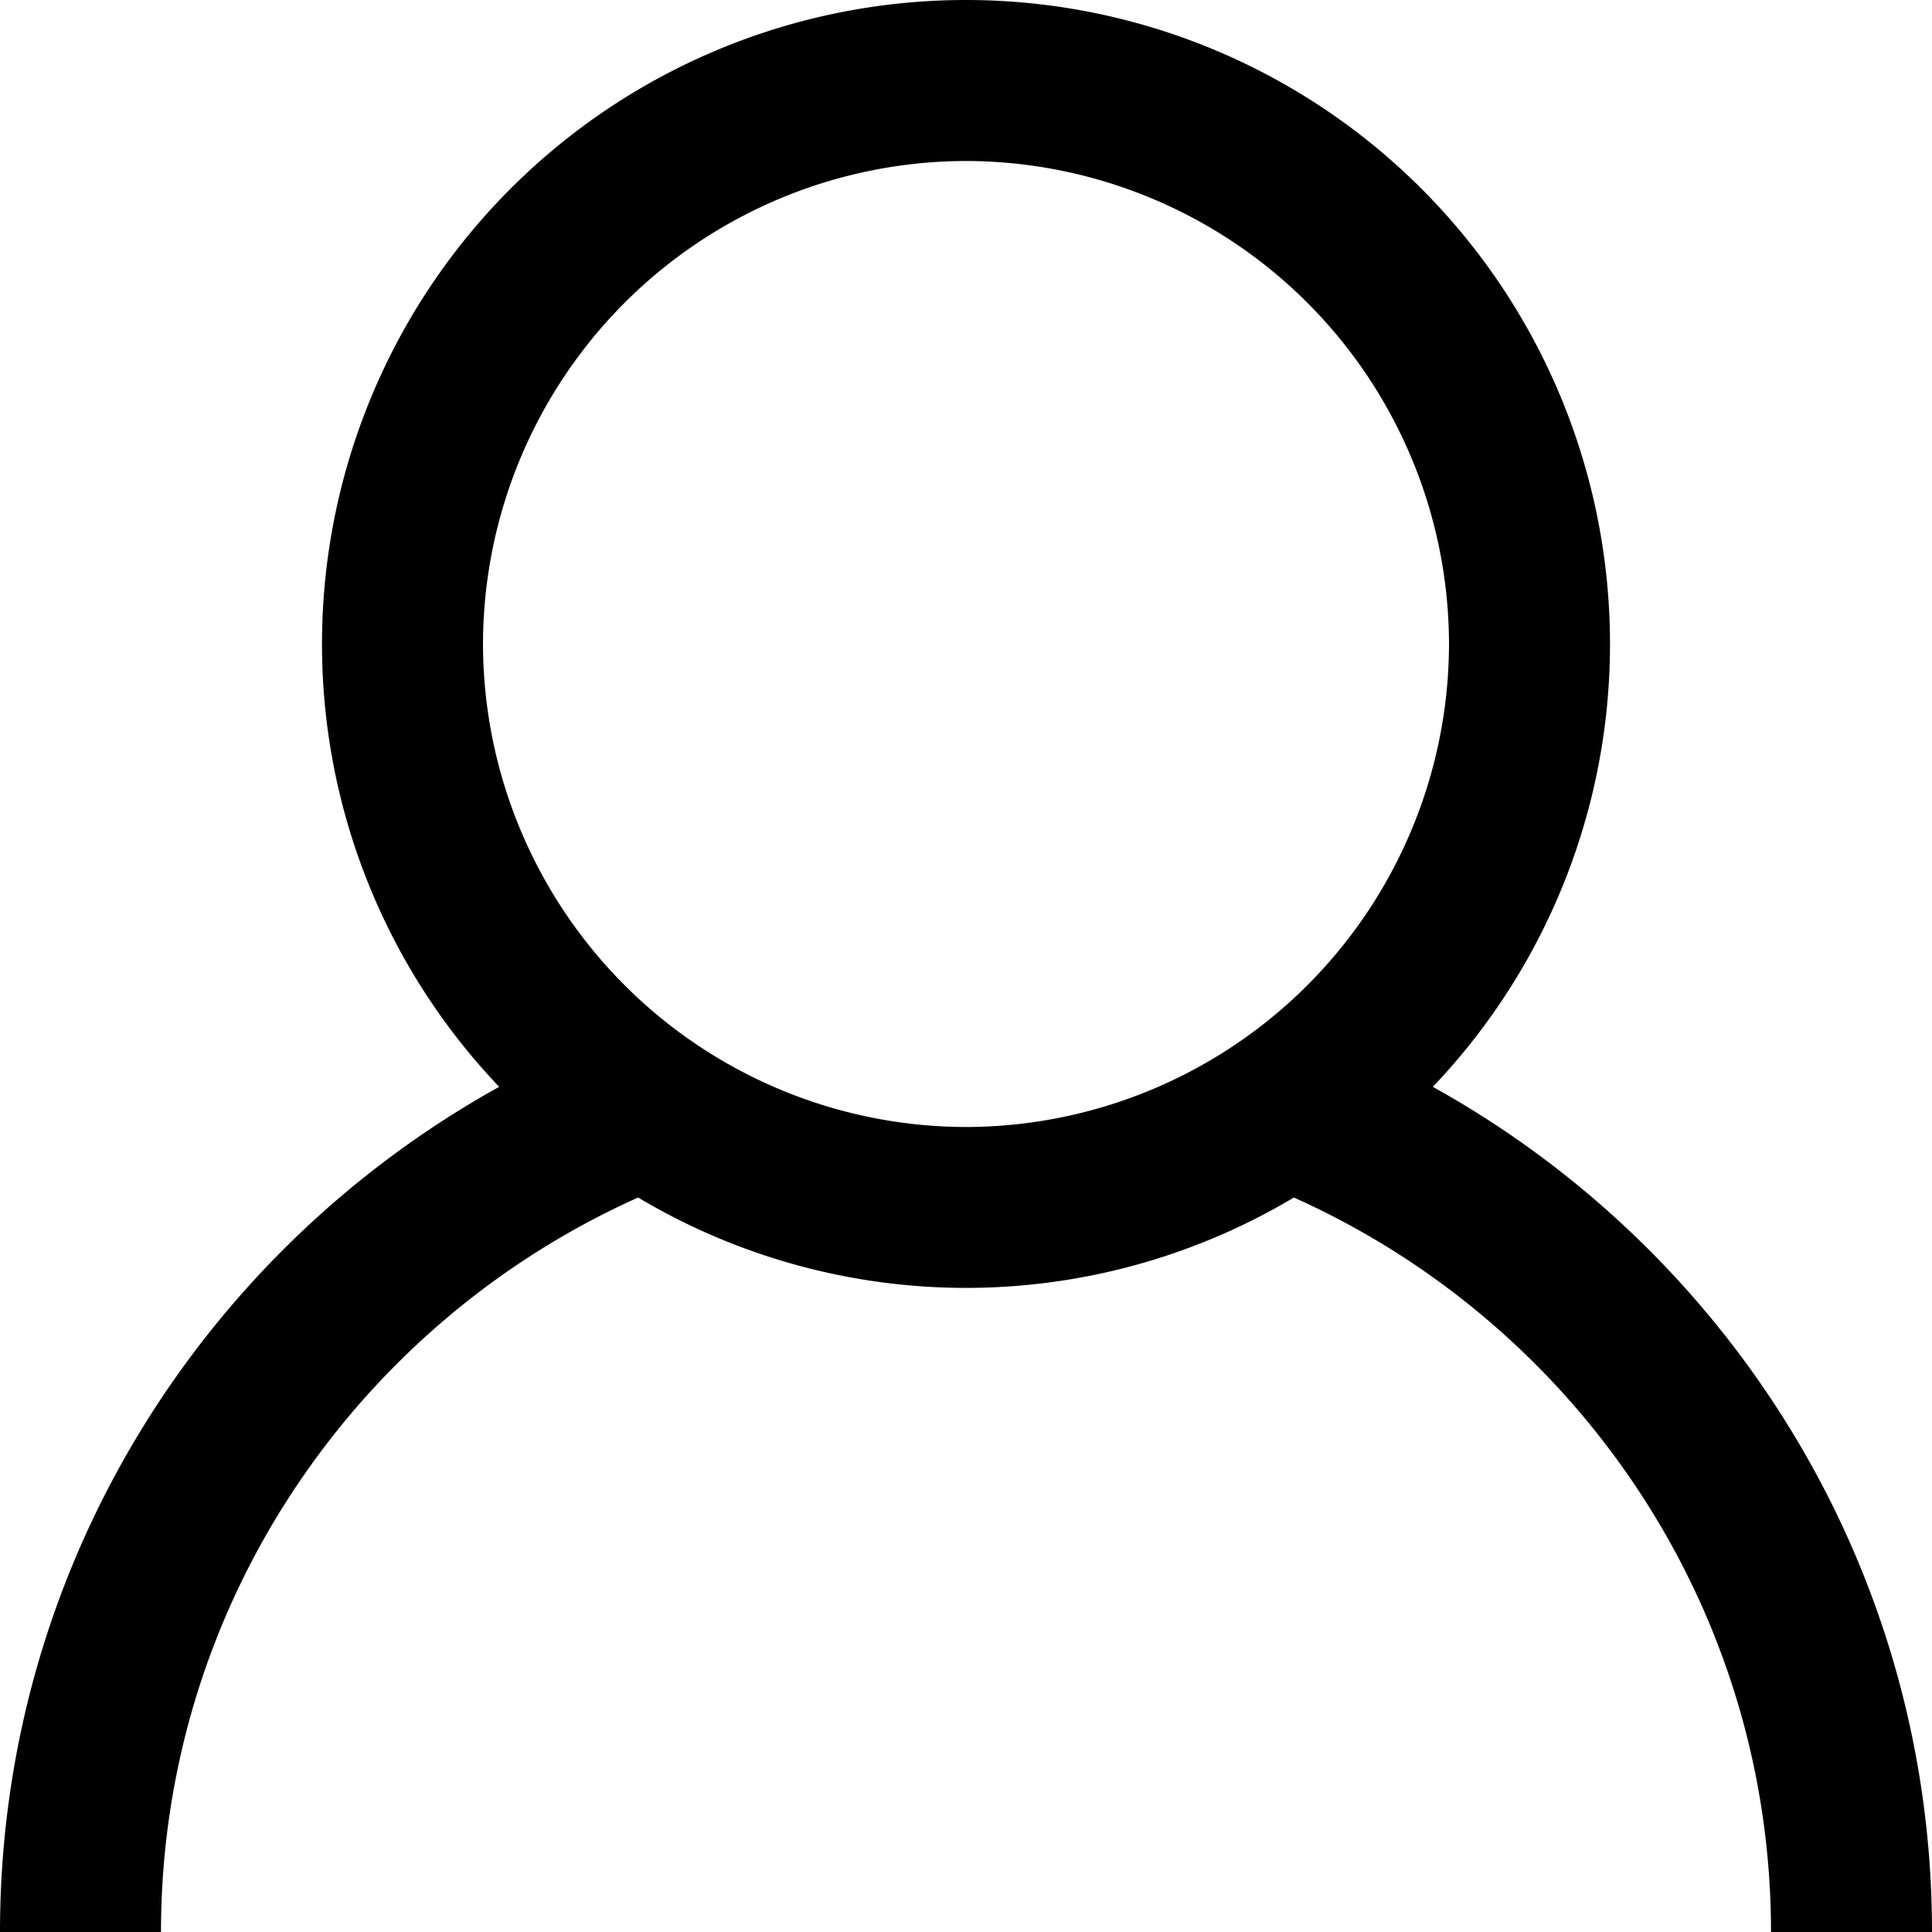<svg xmlns="http://www.w3.org/2000/svg" width="24" height="24"  viewBox="0 0 24 24"><path d="M6 8a6.01 6.01 0 0 1 6-6 6.01 6.01 0 0 1 6 6 6.01 6.01 0 0 1-6 6 6.01 6.01 0 0 1-6-6m11.799 5.501A7.97 7.97 0 0 0 20 8 8 8 0 1 0 4 8a7.97 7.97 0 0 0 2.201 5.501C2.508 15.549 0 19.485 0 24h2c0-4.062 2.439-7.561 5.927-9.124a7.95 7.95 0 0 0 8.146 0C19.561 16.439 22 19.938 22 24h2c0-4.515-2.508-8.451-6.201-10.499" fill-rule="evenodd"/></svg>